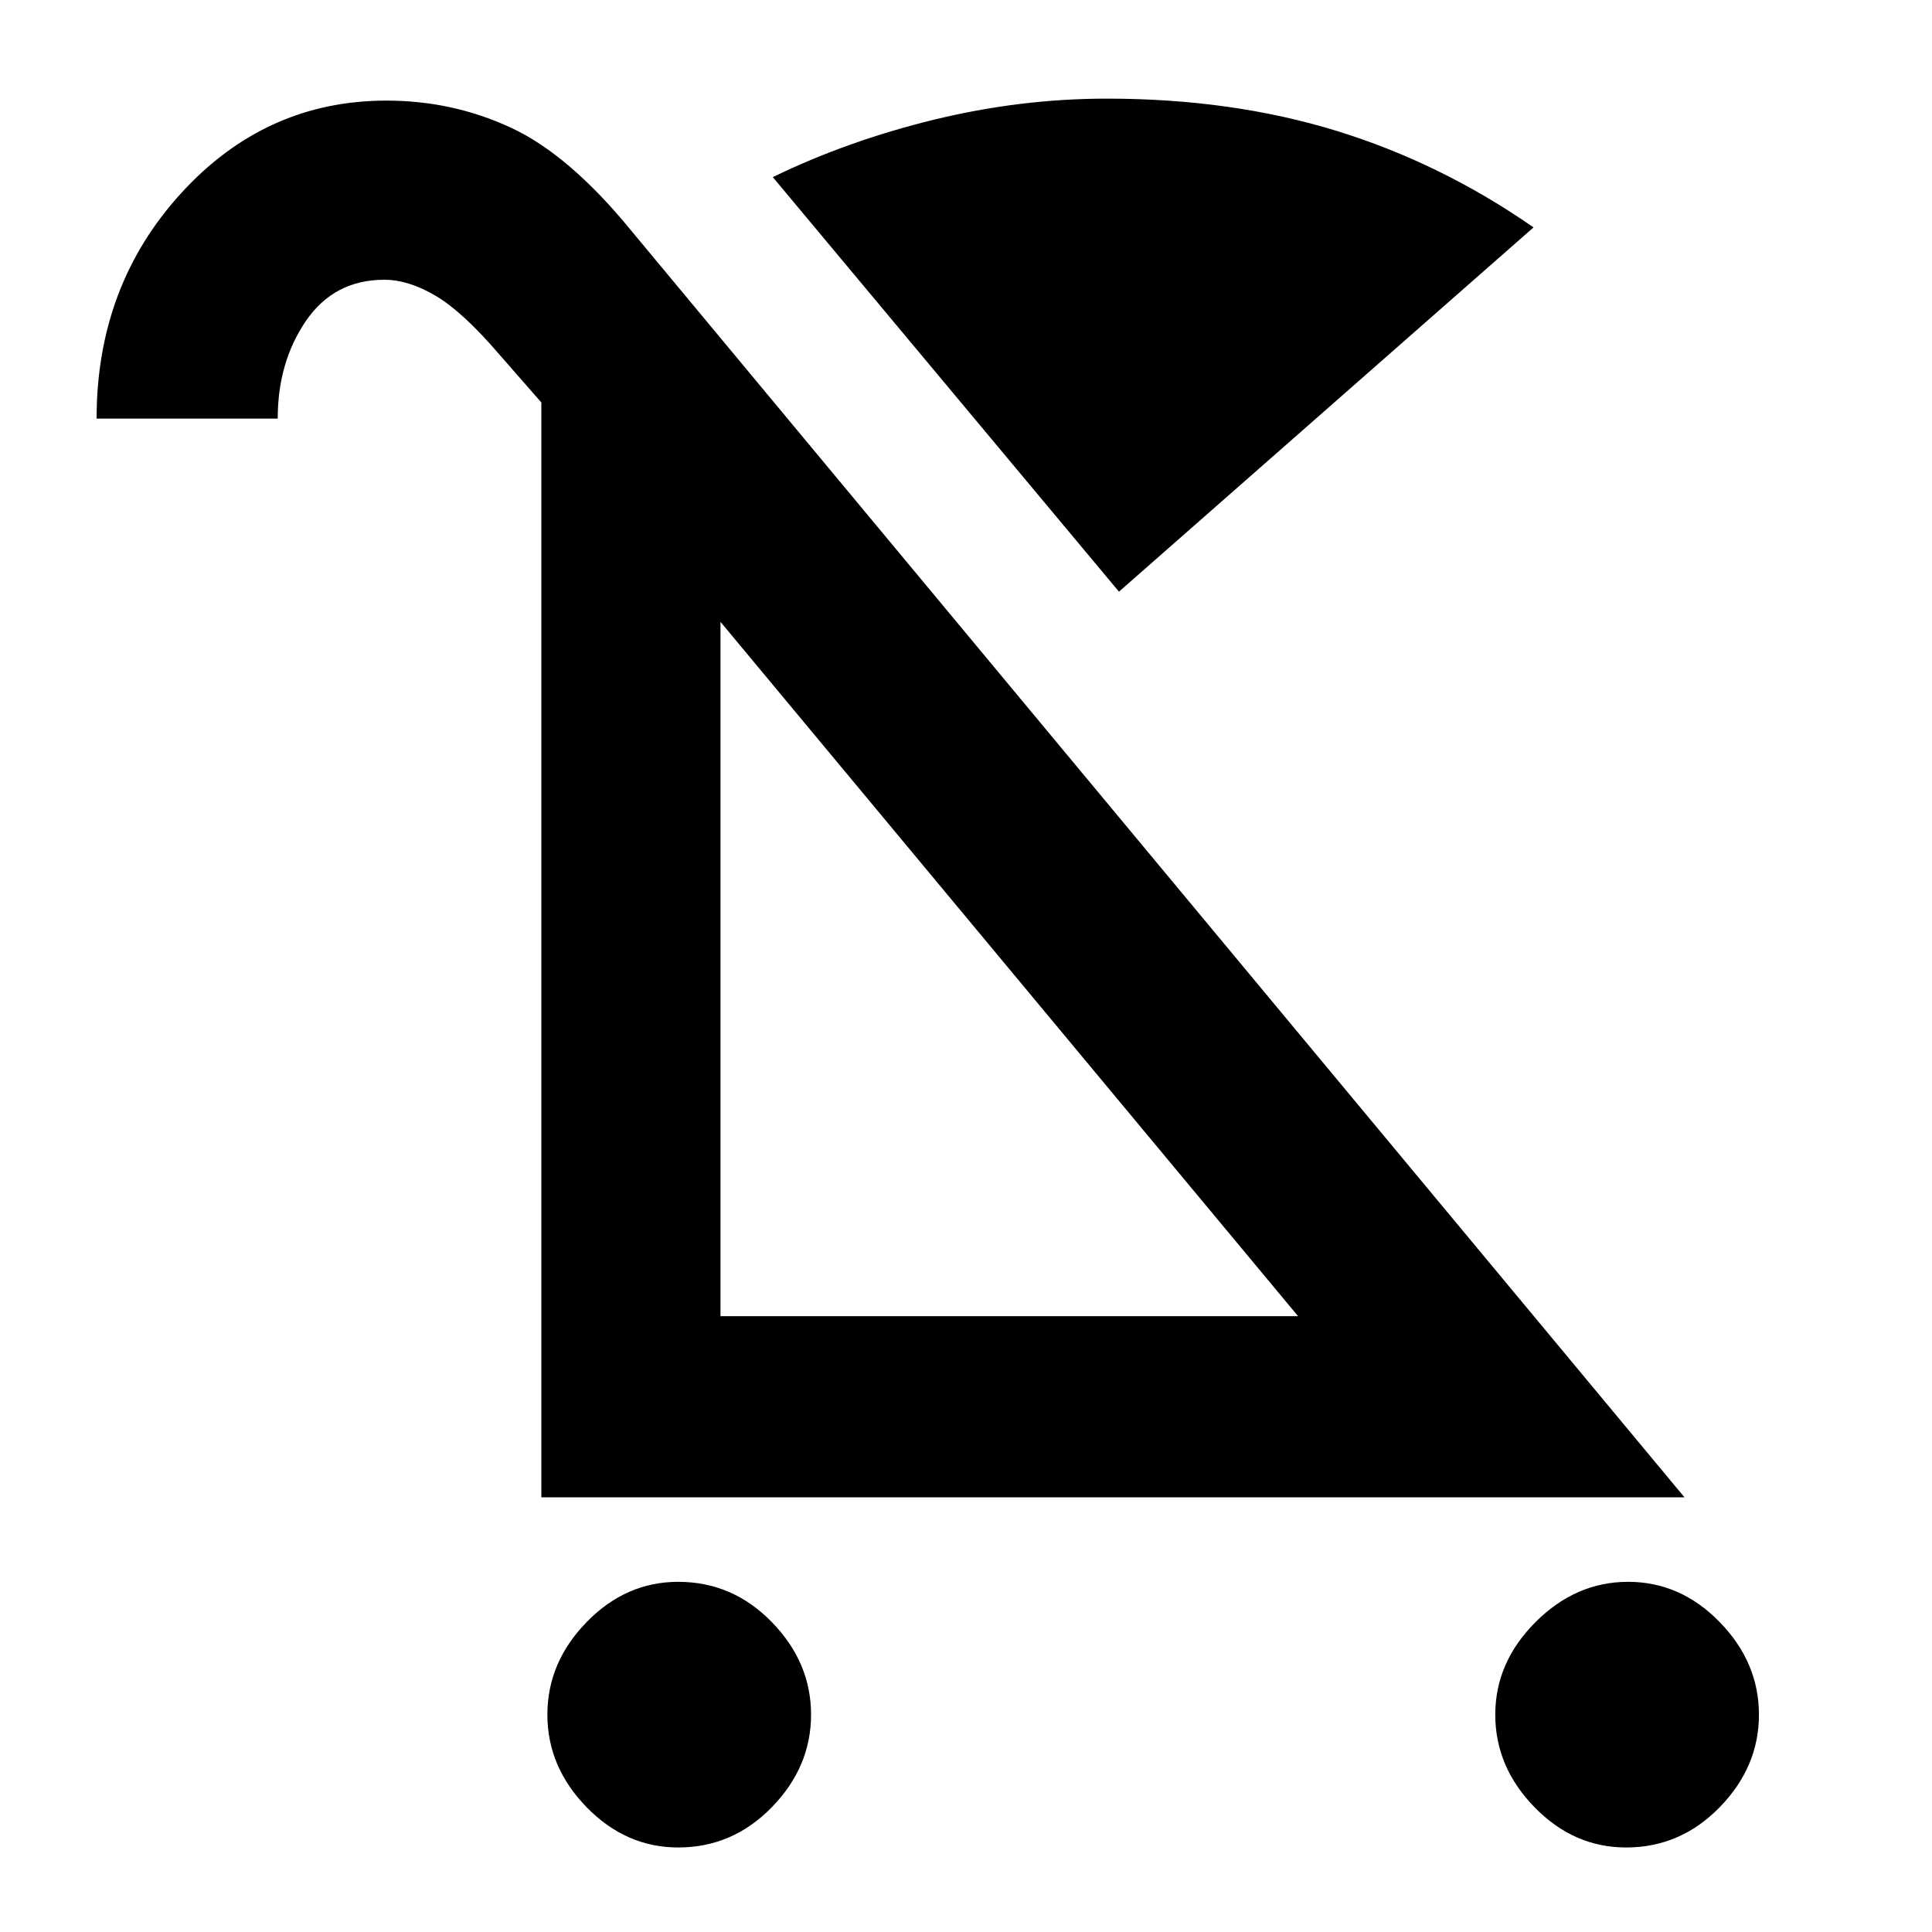 <svg xmlns="http://www.w3.org/2000/svg" height="40" width="40"><path d="M14.042 38.25q-1.084 0-1.896-.833-.813-.834-.813-1.917 0-1.083.813-1.917.812-.833 1.896-.833 1.125 0 1.937.833.813.834.813 1.917 0 1.083-.813 1.917-.812.833-1.937.833Zm19.625 0q-1.084 0-1.896-.833-.813-.834-.813-1.917 0-1.083.834-1.917.833-.833 1.916-.833 1.084 0 1.896.833.813.834.813 1.917 0 1.083-.813 1.917-.812.833-1.937.833Zm-10.5-26L16 3.667q1.542-.75 3.333-1.188 1.792-.437 3.584-.437 2.583 0 4.75.666 2.166.667 4.083 2ZM11.208 31V8.333l-.875-1q-.75-.875-1.312-1.208-.563-.333-1.063-.333-1.041 0-1.625.854-.583.854-.583 2.021H2Q2 5.917 3.75 4 5.5 2.083 8 2.083q1.375 0 2.583.563 1.209.562 2.5 2.146L34.875 31Zm3.709-3.75h11.958L14.917 12.875Zm0 0Z"/></svg>